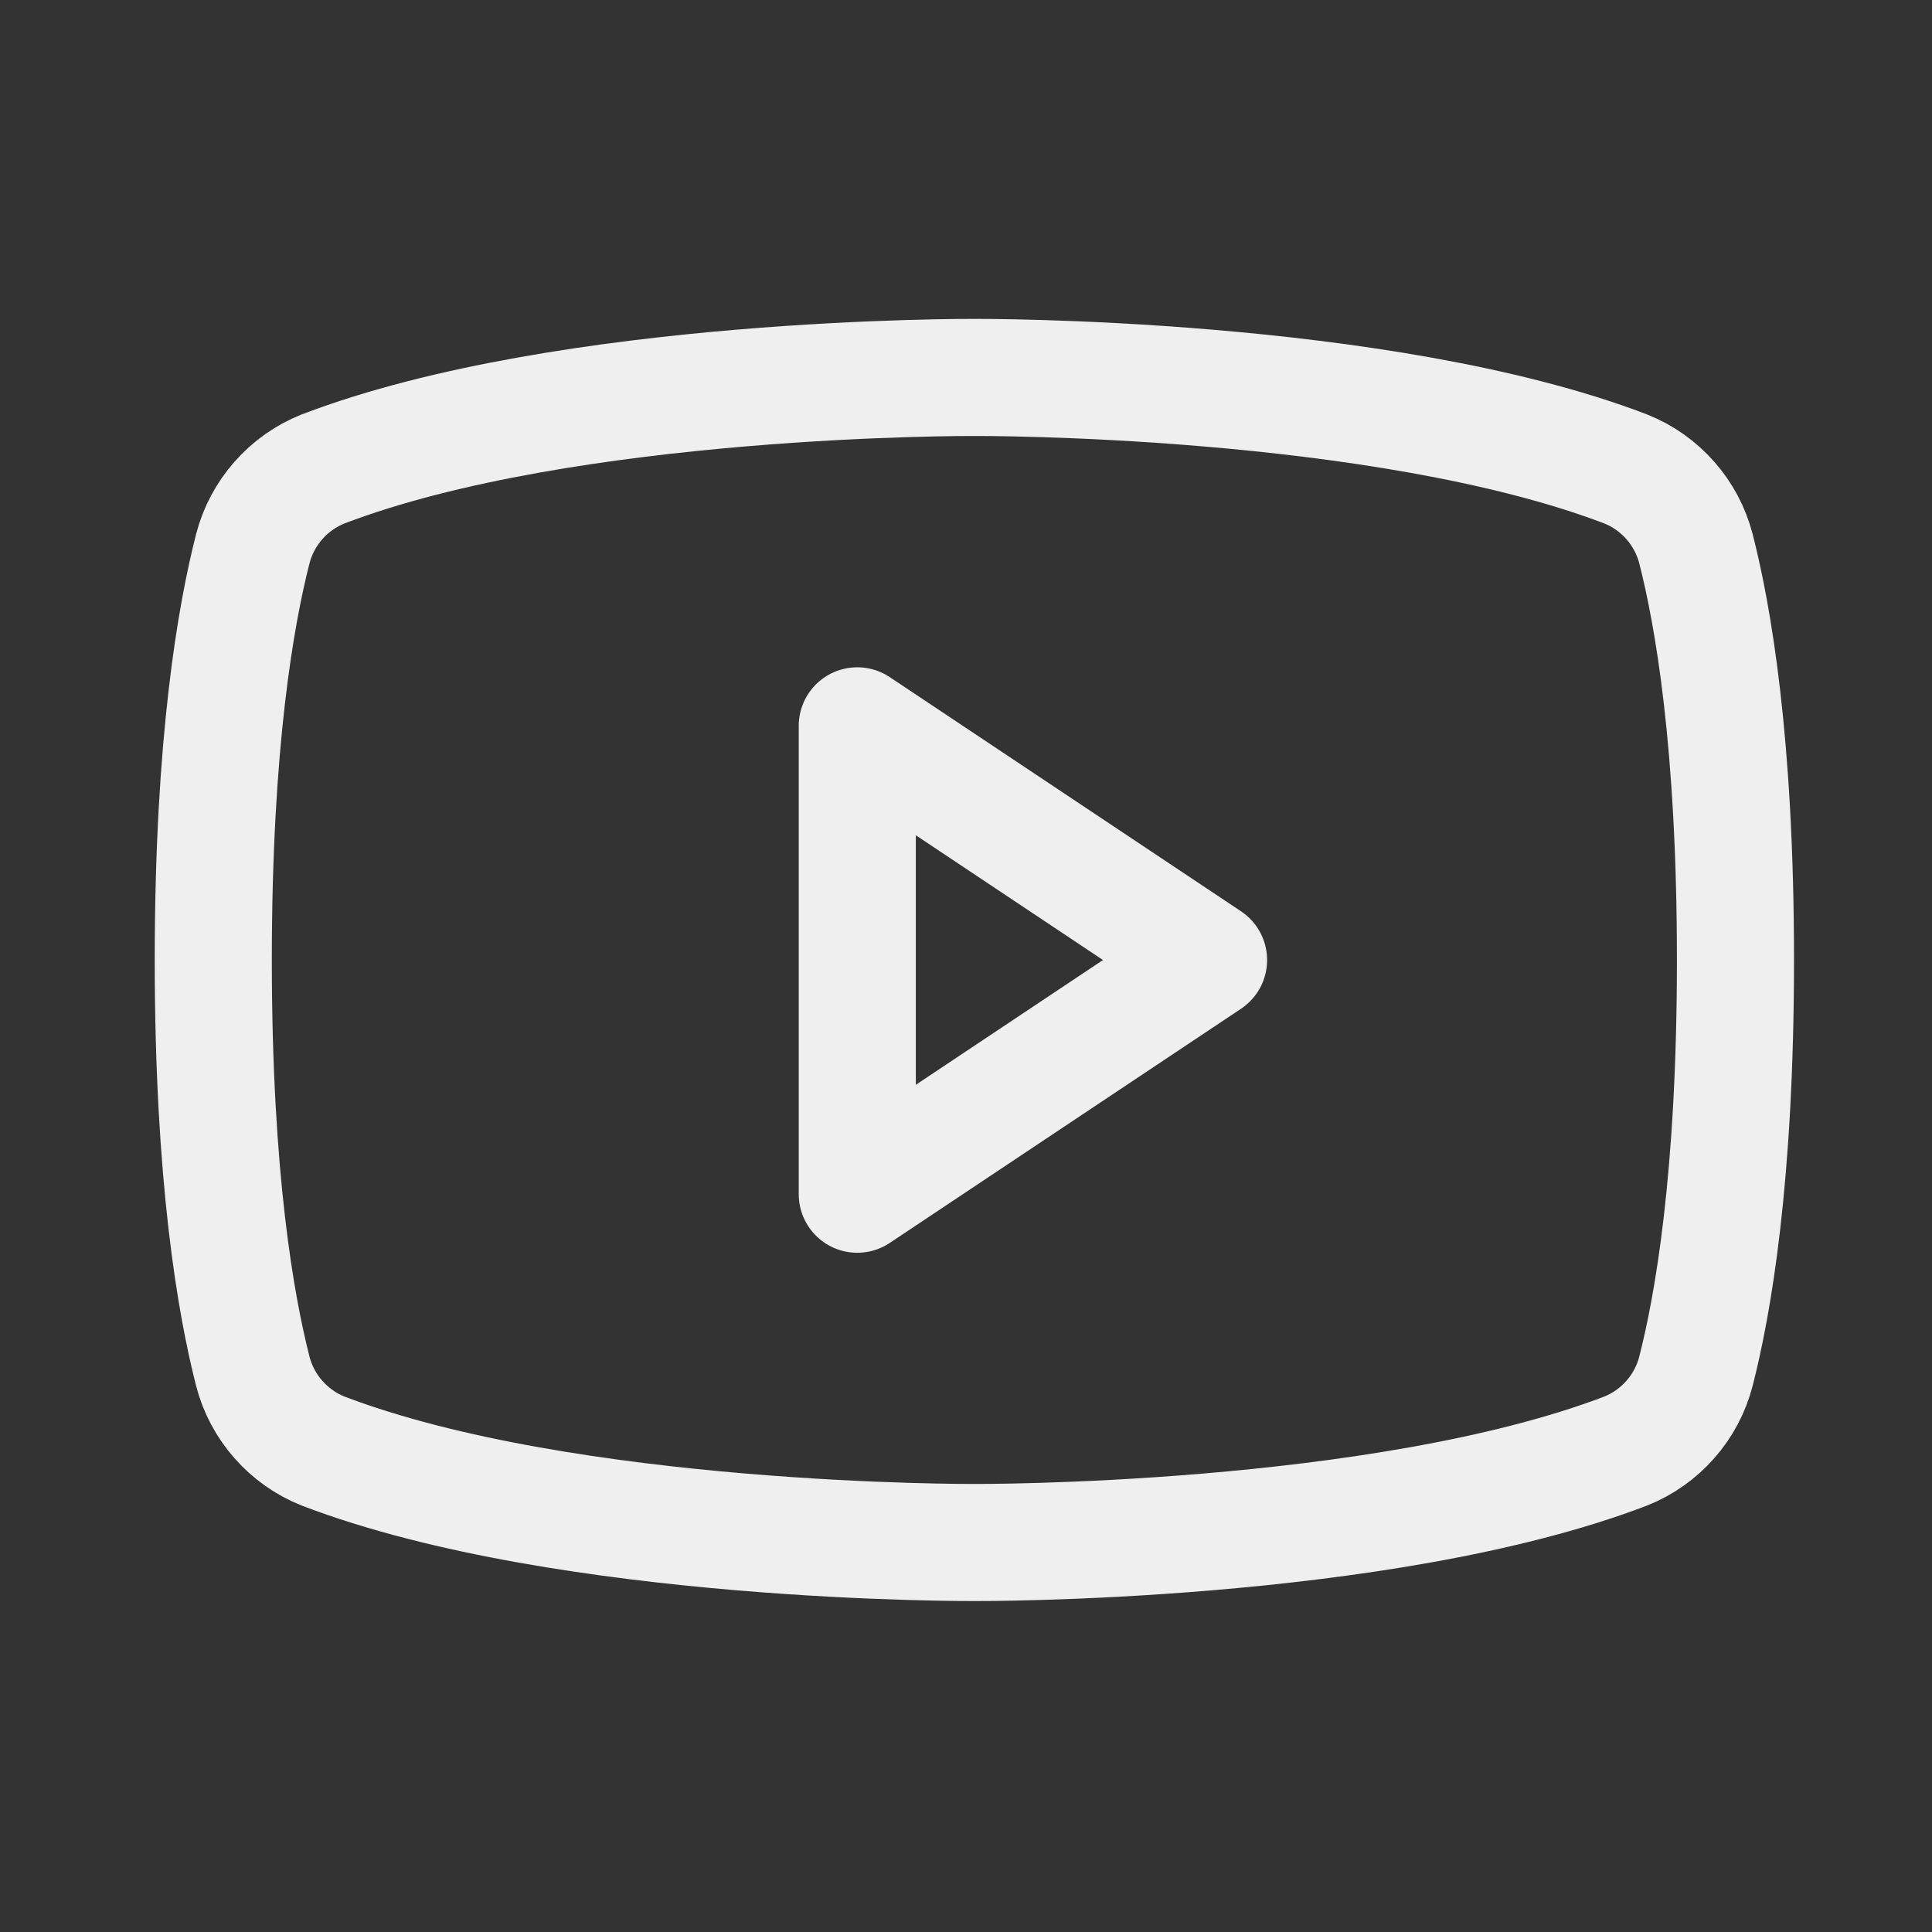 <svg width="33" height="33" viewBox="0 0 33 33" fill="none" xmlns="http://www.w3.org/2000/svg">
<rect x="0" y="0" width="33" height="33" fill="#333333" stroke="none"/>
<path d="M20.643 16.398L14.643 12.398V20.398L20.643 16.398Z" stroke="#EFEFEF" stroke-width="2" stroke-linecap="round" stroke-linejoin="round"/>
<path d="M3.643 16.397C3.643 20.122 4.031 22.297 4.318 23.422C4.397 23.728 4.547 24.01 4.756 24.247C4.964 24.483 5.225 24.668 5.518 24.785C9.706 26.385 16.643 26.347 16.643 26.347C16.643 26.347 23.581 26.385 27.768 24.785C28.061 24.668 28.322 24.483 28.53 24.247C28.739 24.01 28.889 23.728 28.968 23.422C29.256 22.297 29.643 20.122 29.643 16.397C29.643 12.672 29.256 10.497 28.968 9.372C28.889 9.067 28.739 8.785 28.53 8.548C28.322 8.311 28.061 8.127 27.768 8.01C23.581 6.41 16.643 6.447 16.643 6.447C16.643 6.447 9.706 6.41 5.518 8.01C5.225 8.127 4.964 8.311 4.756 8.548C4.547 8.785 4.397 9.067 4.318 9.372C4.031 10.497 3.643 12.672 3.643 16.397Z" stroke="#EFEFEF" stroke-width="2" stroke-linecap="round" stroke-linejoin="round"/>
</svg>
